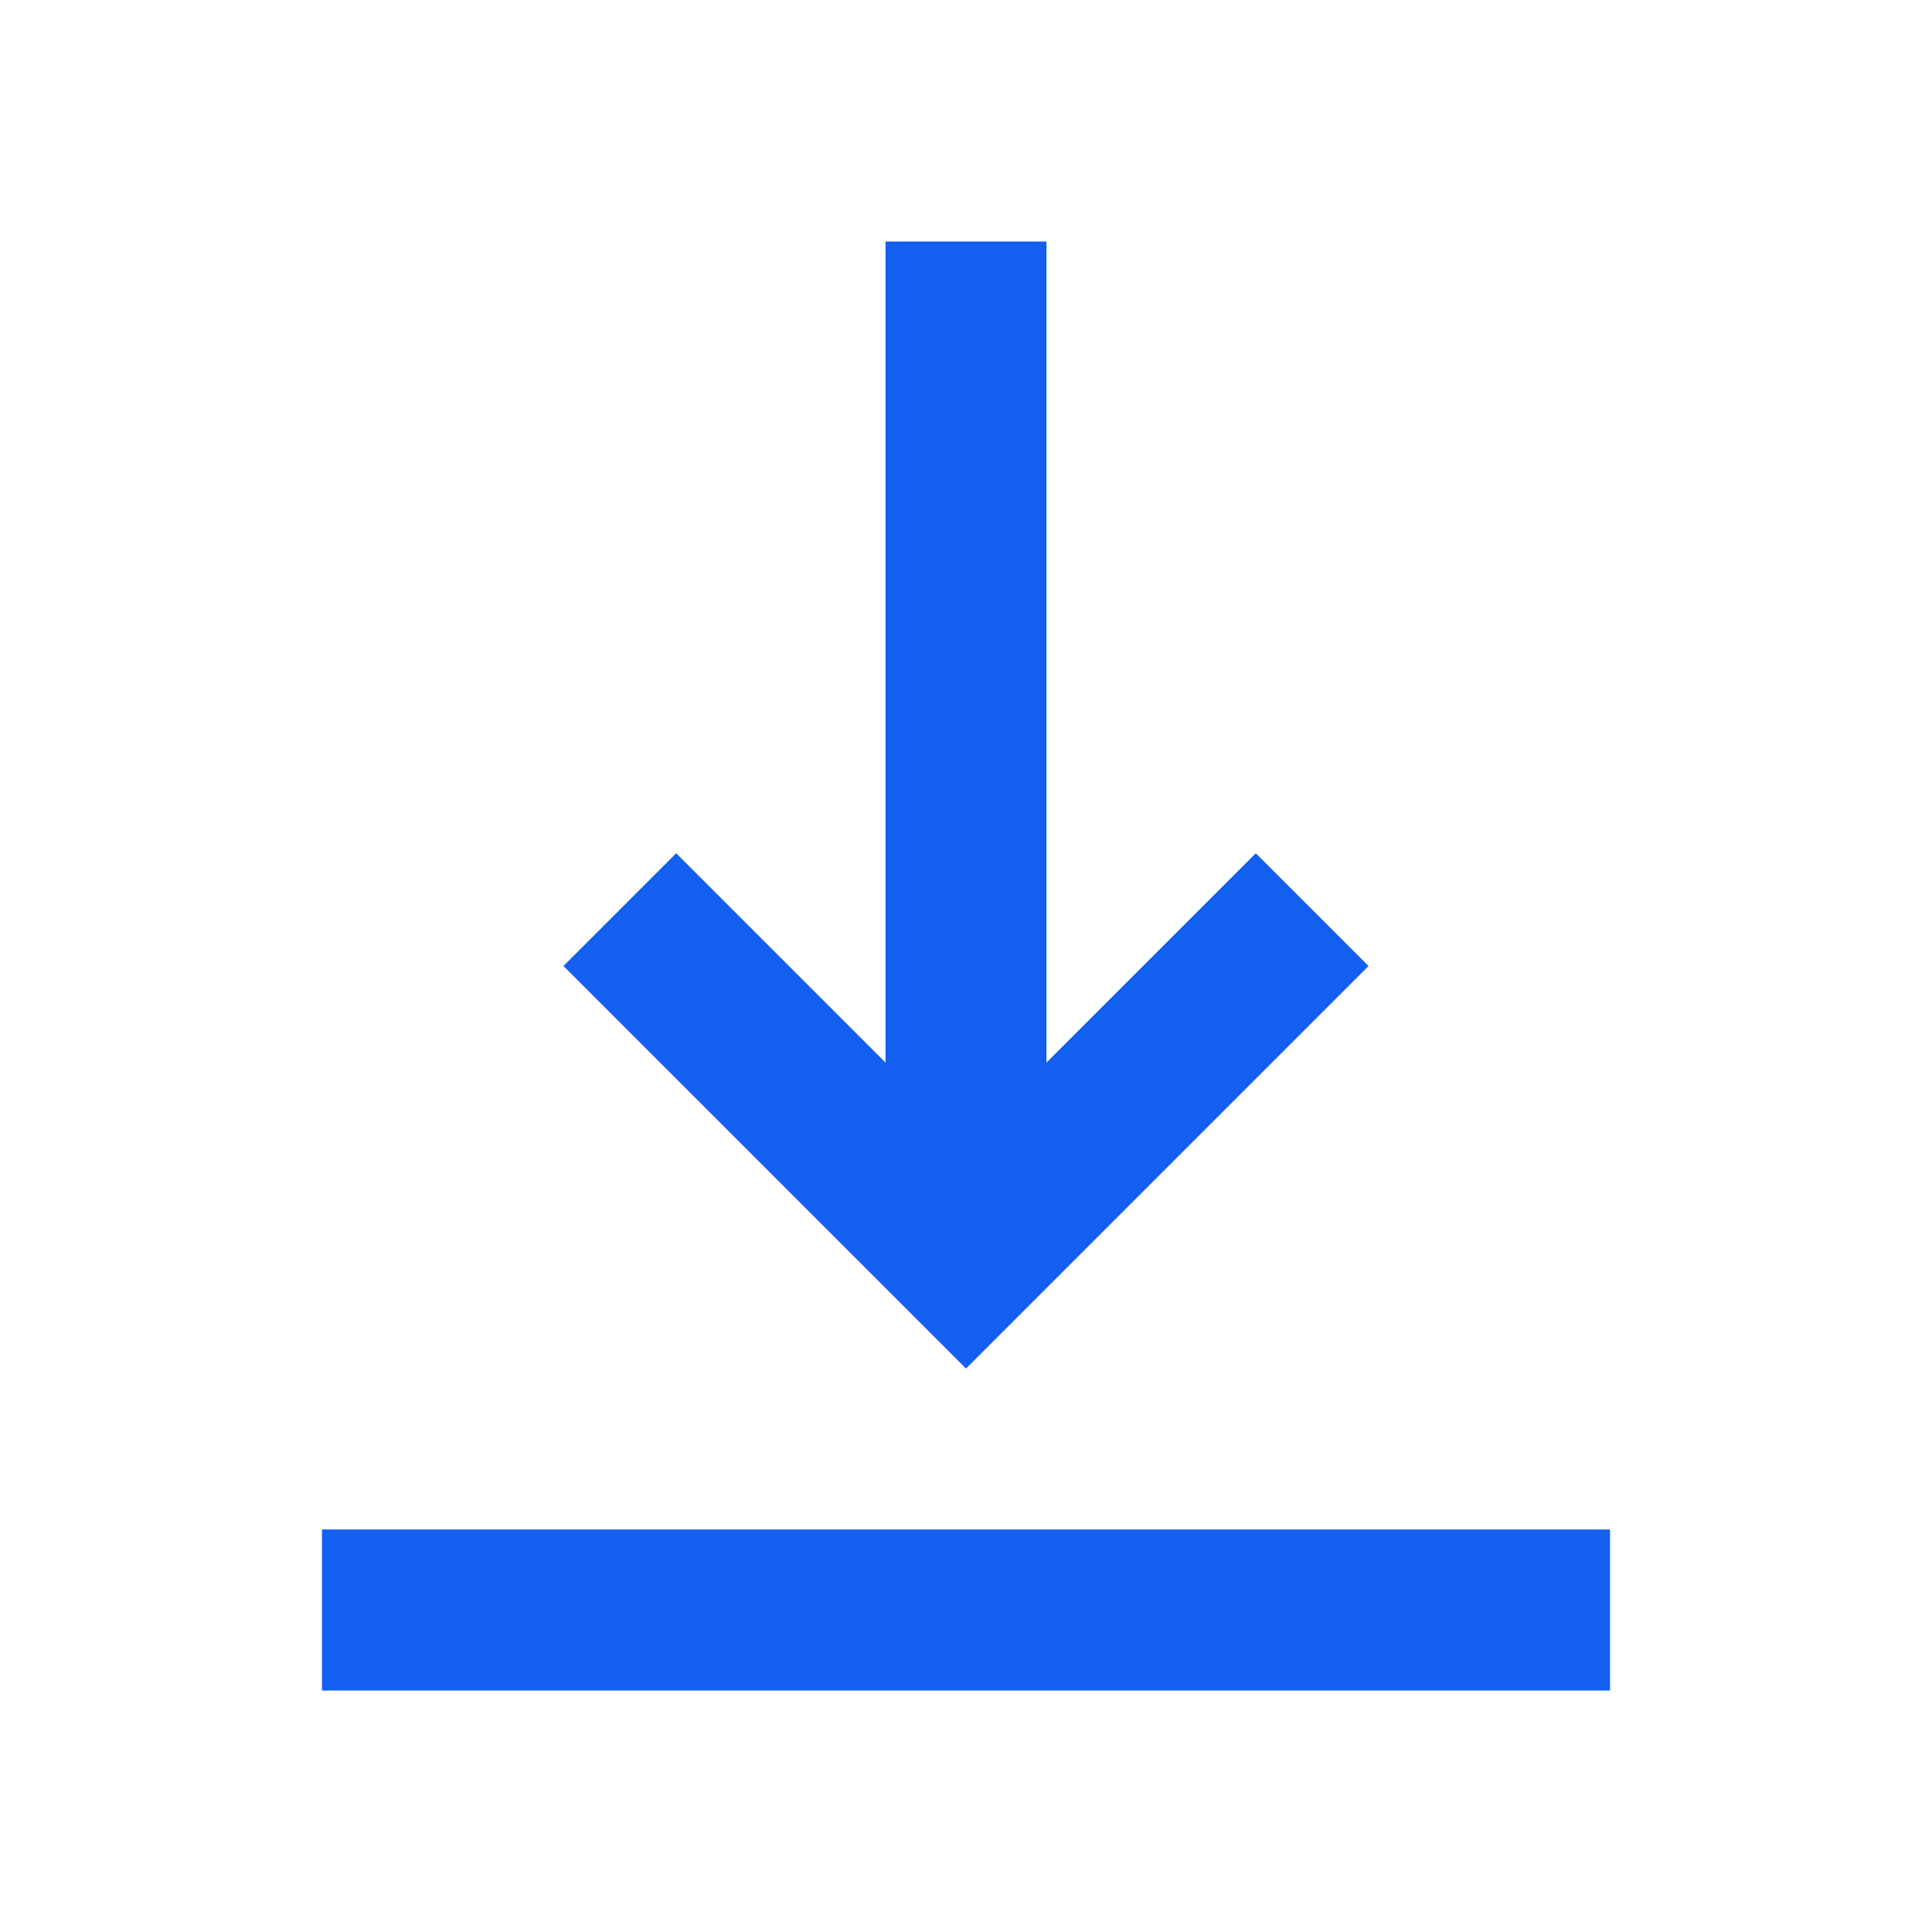 <svg width="20" height="20" viewBox="0 0 20 20" fill="none" xmlns="http://www.w3.org/2000/svg">
<mask id="mask0_83_1592" style="mask-type:alpha" maskUnits="userSpaceOnUse" x="0" y="0" width="20" height="20">
<rect width="20" height="20" fill="#D9D9D9"/>
</mask>
<g mask="url(#mask0_83_1592)">
<path d="M3.333 17.5V15.833H16.667V17.5H3.333ZM10 14.167L5.833 10L7 8.833L9.167 11V2.5H10.833V11L13 8.833L14.167 10L10 14.167Z" fill="#125FF0"/>
</g>
</svg>
